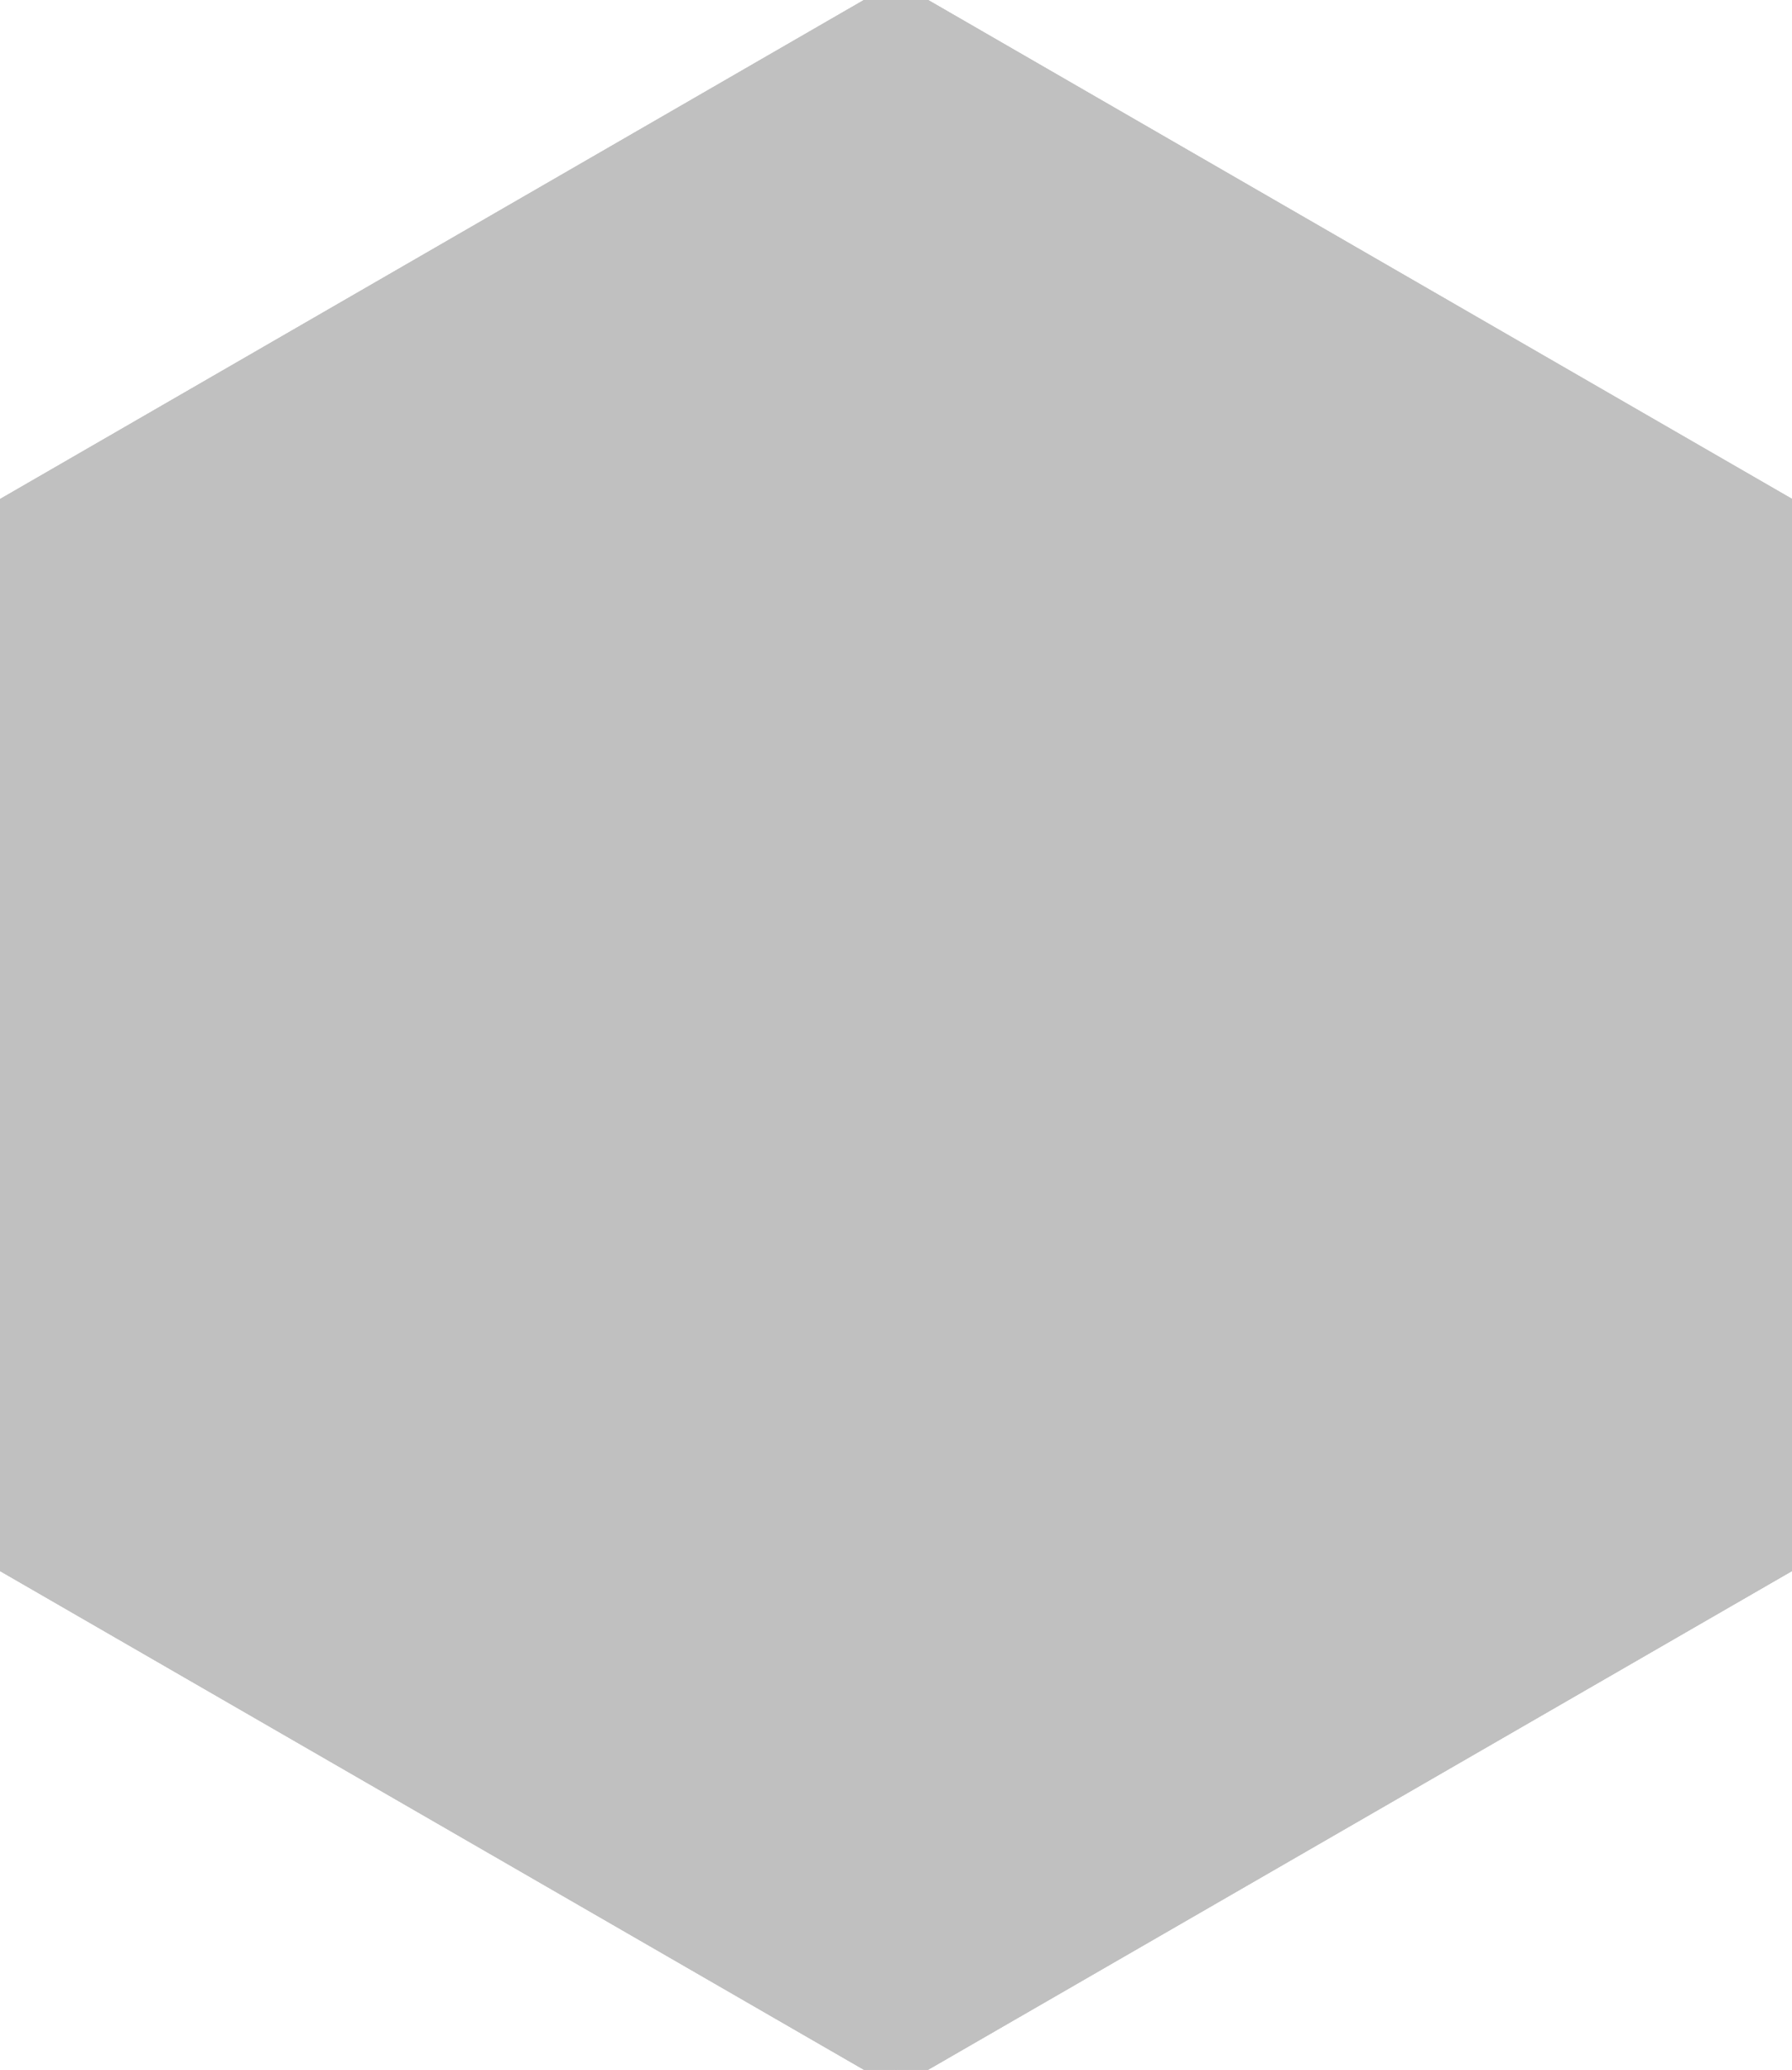 <?xml version="1.0" encoding="UTF-8"?>
<!-- Generated by jsxcad -->
<!DOCTYPE svg PUBLIC "-//W3C//DTD SVG 1.1 Tiny//EN" "http://www.w3.org/Graphics/SVG/1.1/DTD/svg11-tiny.dtd">
<svg baseProfile="tiny" height="6.45mm" width="5.586mm" viewBox="0 0 5.586 6.45" version="1.1" stroke="black" stroke-width=".1" fill="none" xmlns="http://www.w3.org/2000/svg">
<path fill="#c0c0c0" stroke="#c0c0c0" d="M0 1.613 L2.793 0 L5.586 1.613 L5.586 4.838 L2.793 6.45 L0 4.838 z"/>
<path fill="#c0c0c0" stroke="#c0c0c0" d="M2.793 -8.345041634979071e-7 L2.793 -8.345041634979071e-7 L5.586 1.612 L5.586 1.612 z"/>
<path fill="#c0c0c0" stroke="#c0c0c0" d="M5.586 4.838 L5.586 4.838 L5.586 1.613 L5.586 1.613 z"/>
<path fill="#c0c0c0" stroke="#c0c0c0" d="M-3.1022169656002557e-16 4.838 L-3.1022169656002557e-16 4.838 L2.793 6.45 L2.793 6.45 z"/>
<path fill="#c0c0c0" stroke="#c0c0c0" d="M2.793 6.45 L2.793 6.45 L5.586 4.838 L5.586 4.838 z"/>
<path fill="#c0c0c0" stroke="#c0c0c0" d="M1.77635683940025e-15 1.612 L1.77635683940025e-15 1.612 L2.2204460492503127e-15 4.837 L2.2204460492503127e-15 4.837 z"/>
<path fill="#c0c0c0" stroke="#c0c0c0" d="M1.3094224187226662e-15 1.613 L1.3094224187226662e-15 1.613 L2.793 8.345041661624424e-7 L2.793 8.345041661624424e-7 z"/>
<path fill="#c0c0c0" stroke="#c0c0c0" d="M2.793 0 L0 1.613 L0 4.838 L2.793 6.45 L5.586 4.838 L5.586 1.613 z"/>
</svg>